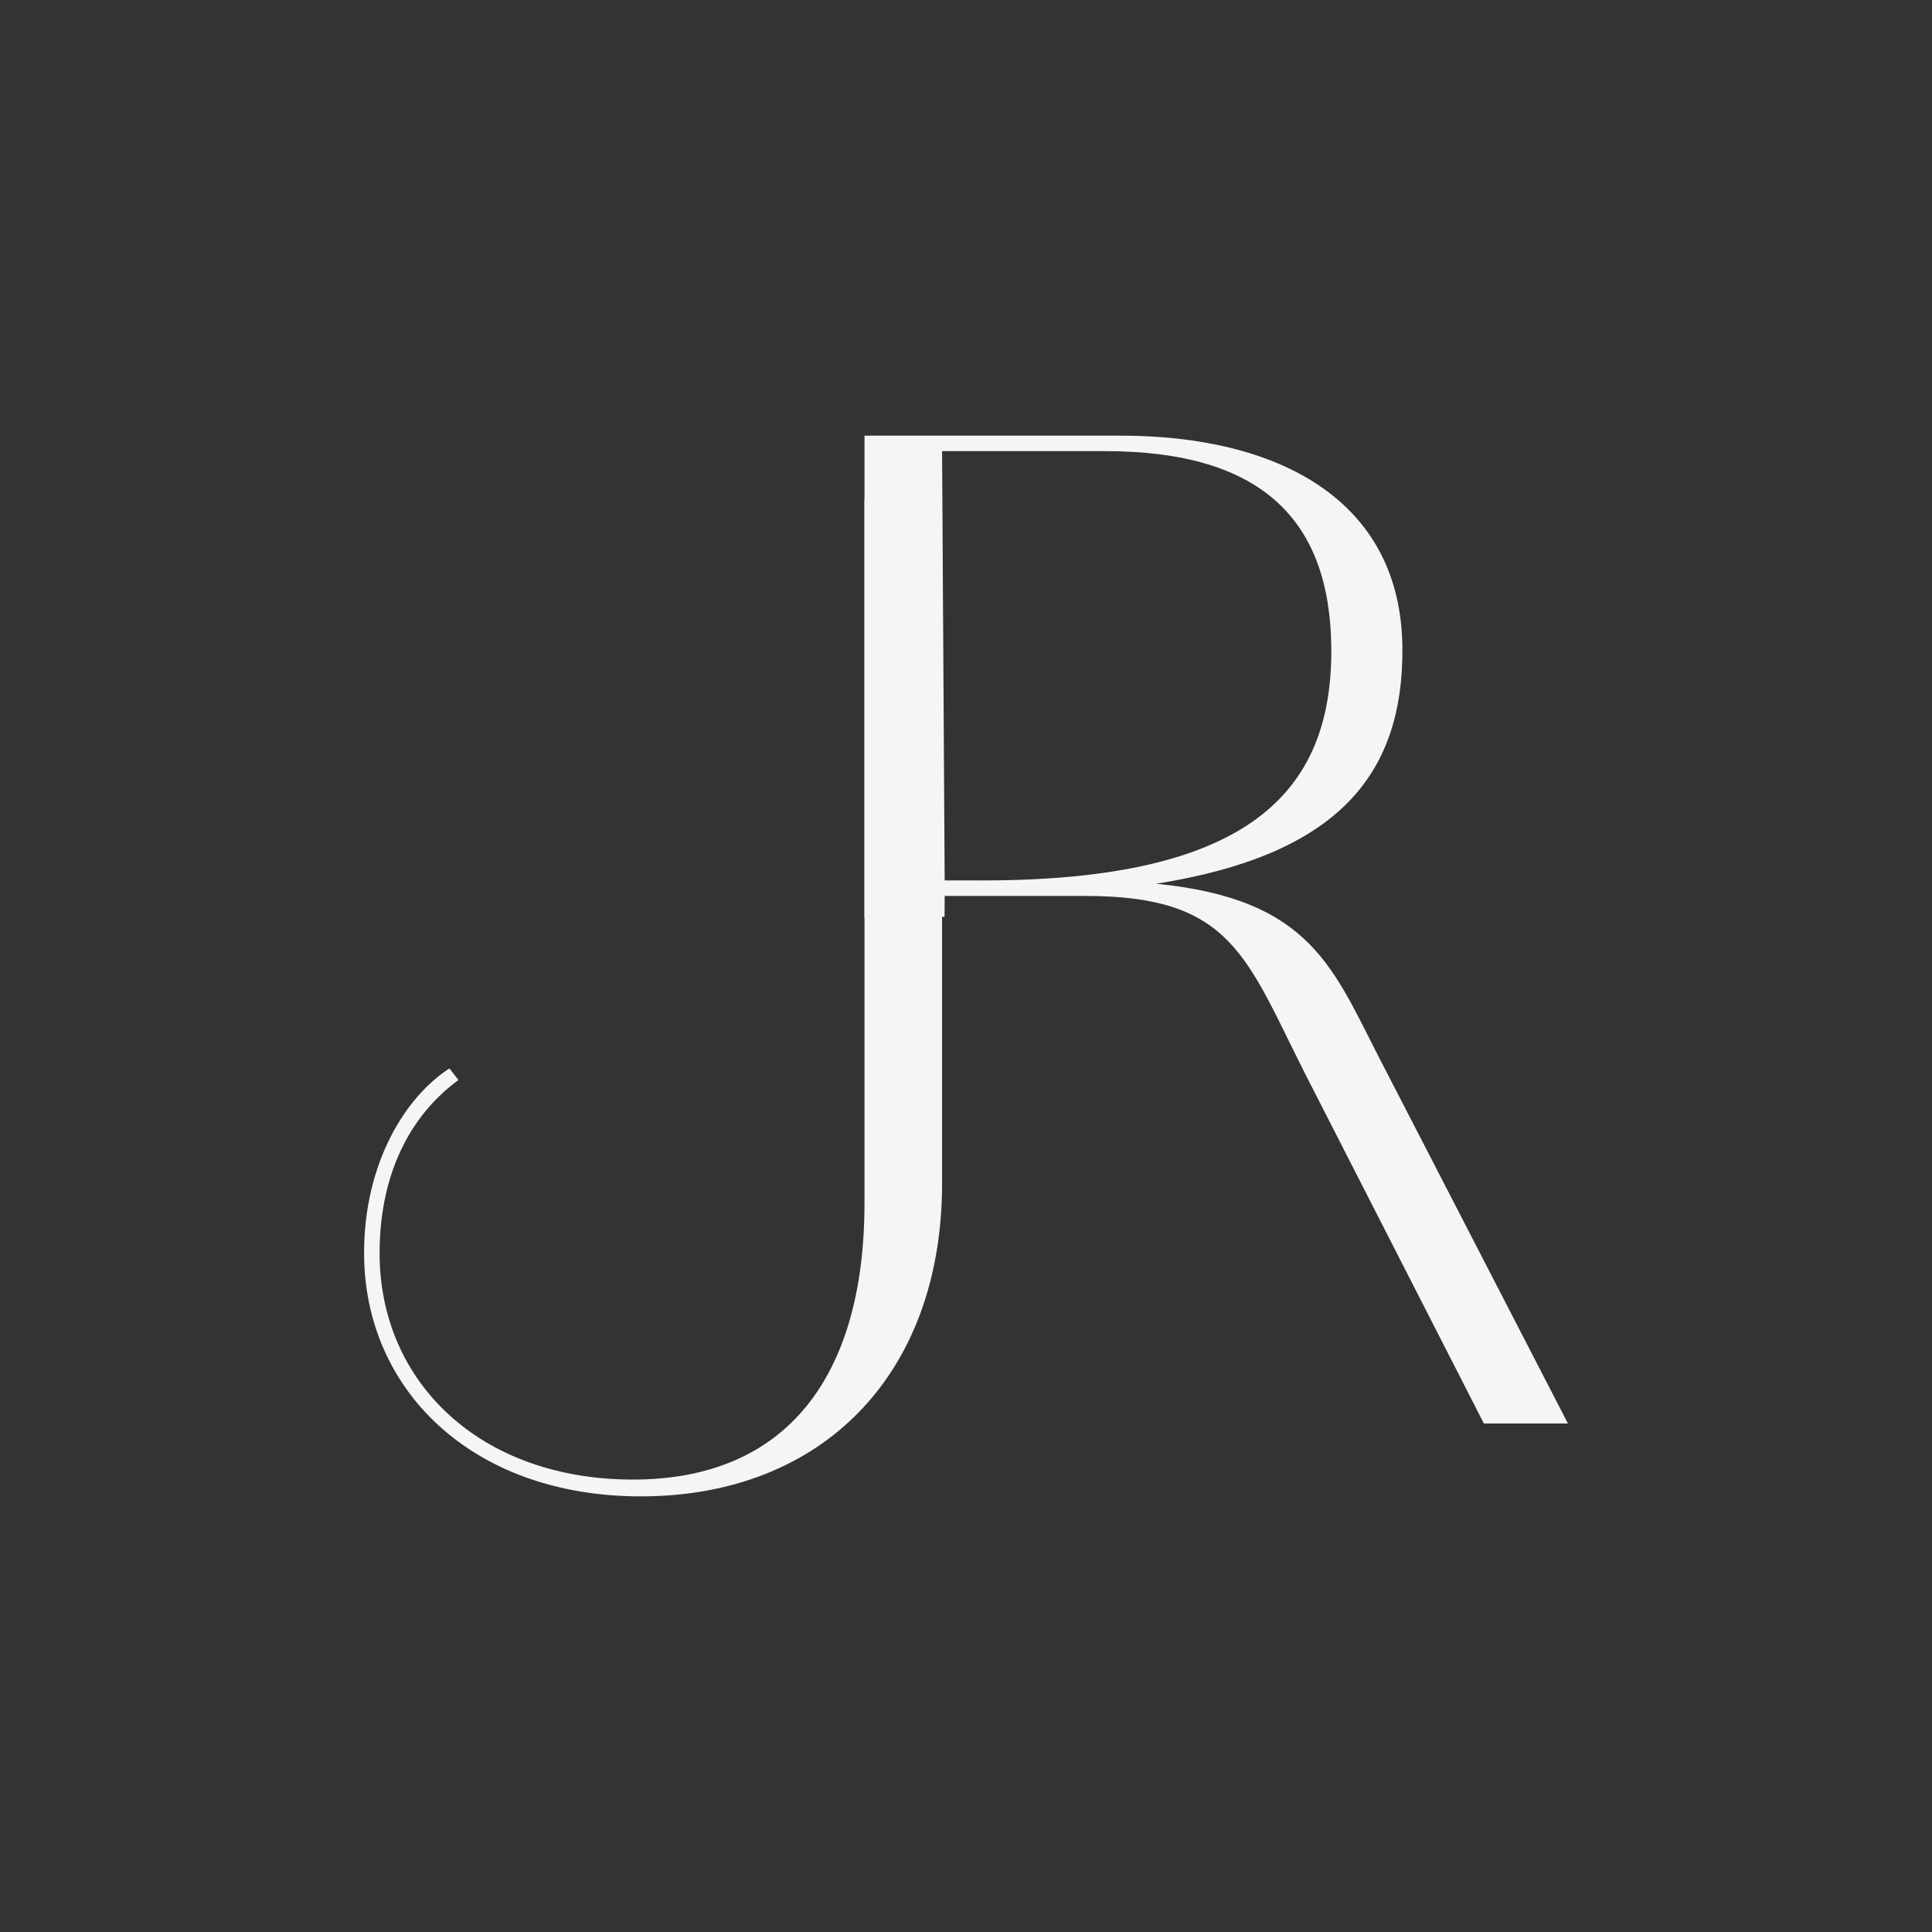 <?xml version="1.0" encoding="UTF-8"?>
<svg id="Camada_1" data-name="Camada 1" xmlns="http://www.w3.org/2000/svg" viewBox="0 0 500 500">
  <rect x="0" y="0" width="500" height="500" fill="#333333" stroke="none"/>
  <defs>
    <style>
      .cls-1 {
        fill: #f5f5f5;
        stroke-width: 0px;
      }
    </style>
  </defs>
  <path class="cls-1" d="M94.22,324.35c0-23.42,10.71-40.49,22.09-47.85l2.34,3.01c-11.04,8.03-20.41,22.42-20.41,44.84,0,33.13,25.77,58.56,65.59,58.56s59.9-26.77,59.9-71.61v-182.05h20.08v177.03c0,49.19-30.79,80.98-77.97,80.98-43.84,0-71.61-27.78-71.61-62.91Z"/>
  <path class="cls-1" d="M357.59,275.04c-12.63-24.38-18.05-42.31-58.35-46.33,46.23-7.34,63.97-27.55,63.7-61.09-.33-38.48-32.46-54.88-72.95-54.88h-66.26v124.88c4.02-.01,13.27-.26,20.72-.35l.03-5.4h36.48c37.82,0,41.5,15.73,56.89,46.18l46.18,90.35h21.75l-48.19-93.37ZM254.18,227.85h-9.7l-.67-111.1h42.17c40.49,0,58.23,17.74,58.56,50.87.33,37.48-21.42,60.24-90.35,60.24Z"/>
</svg>